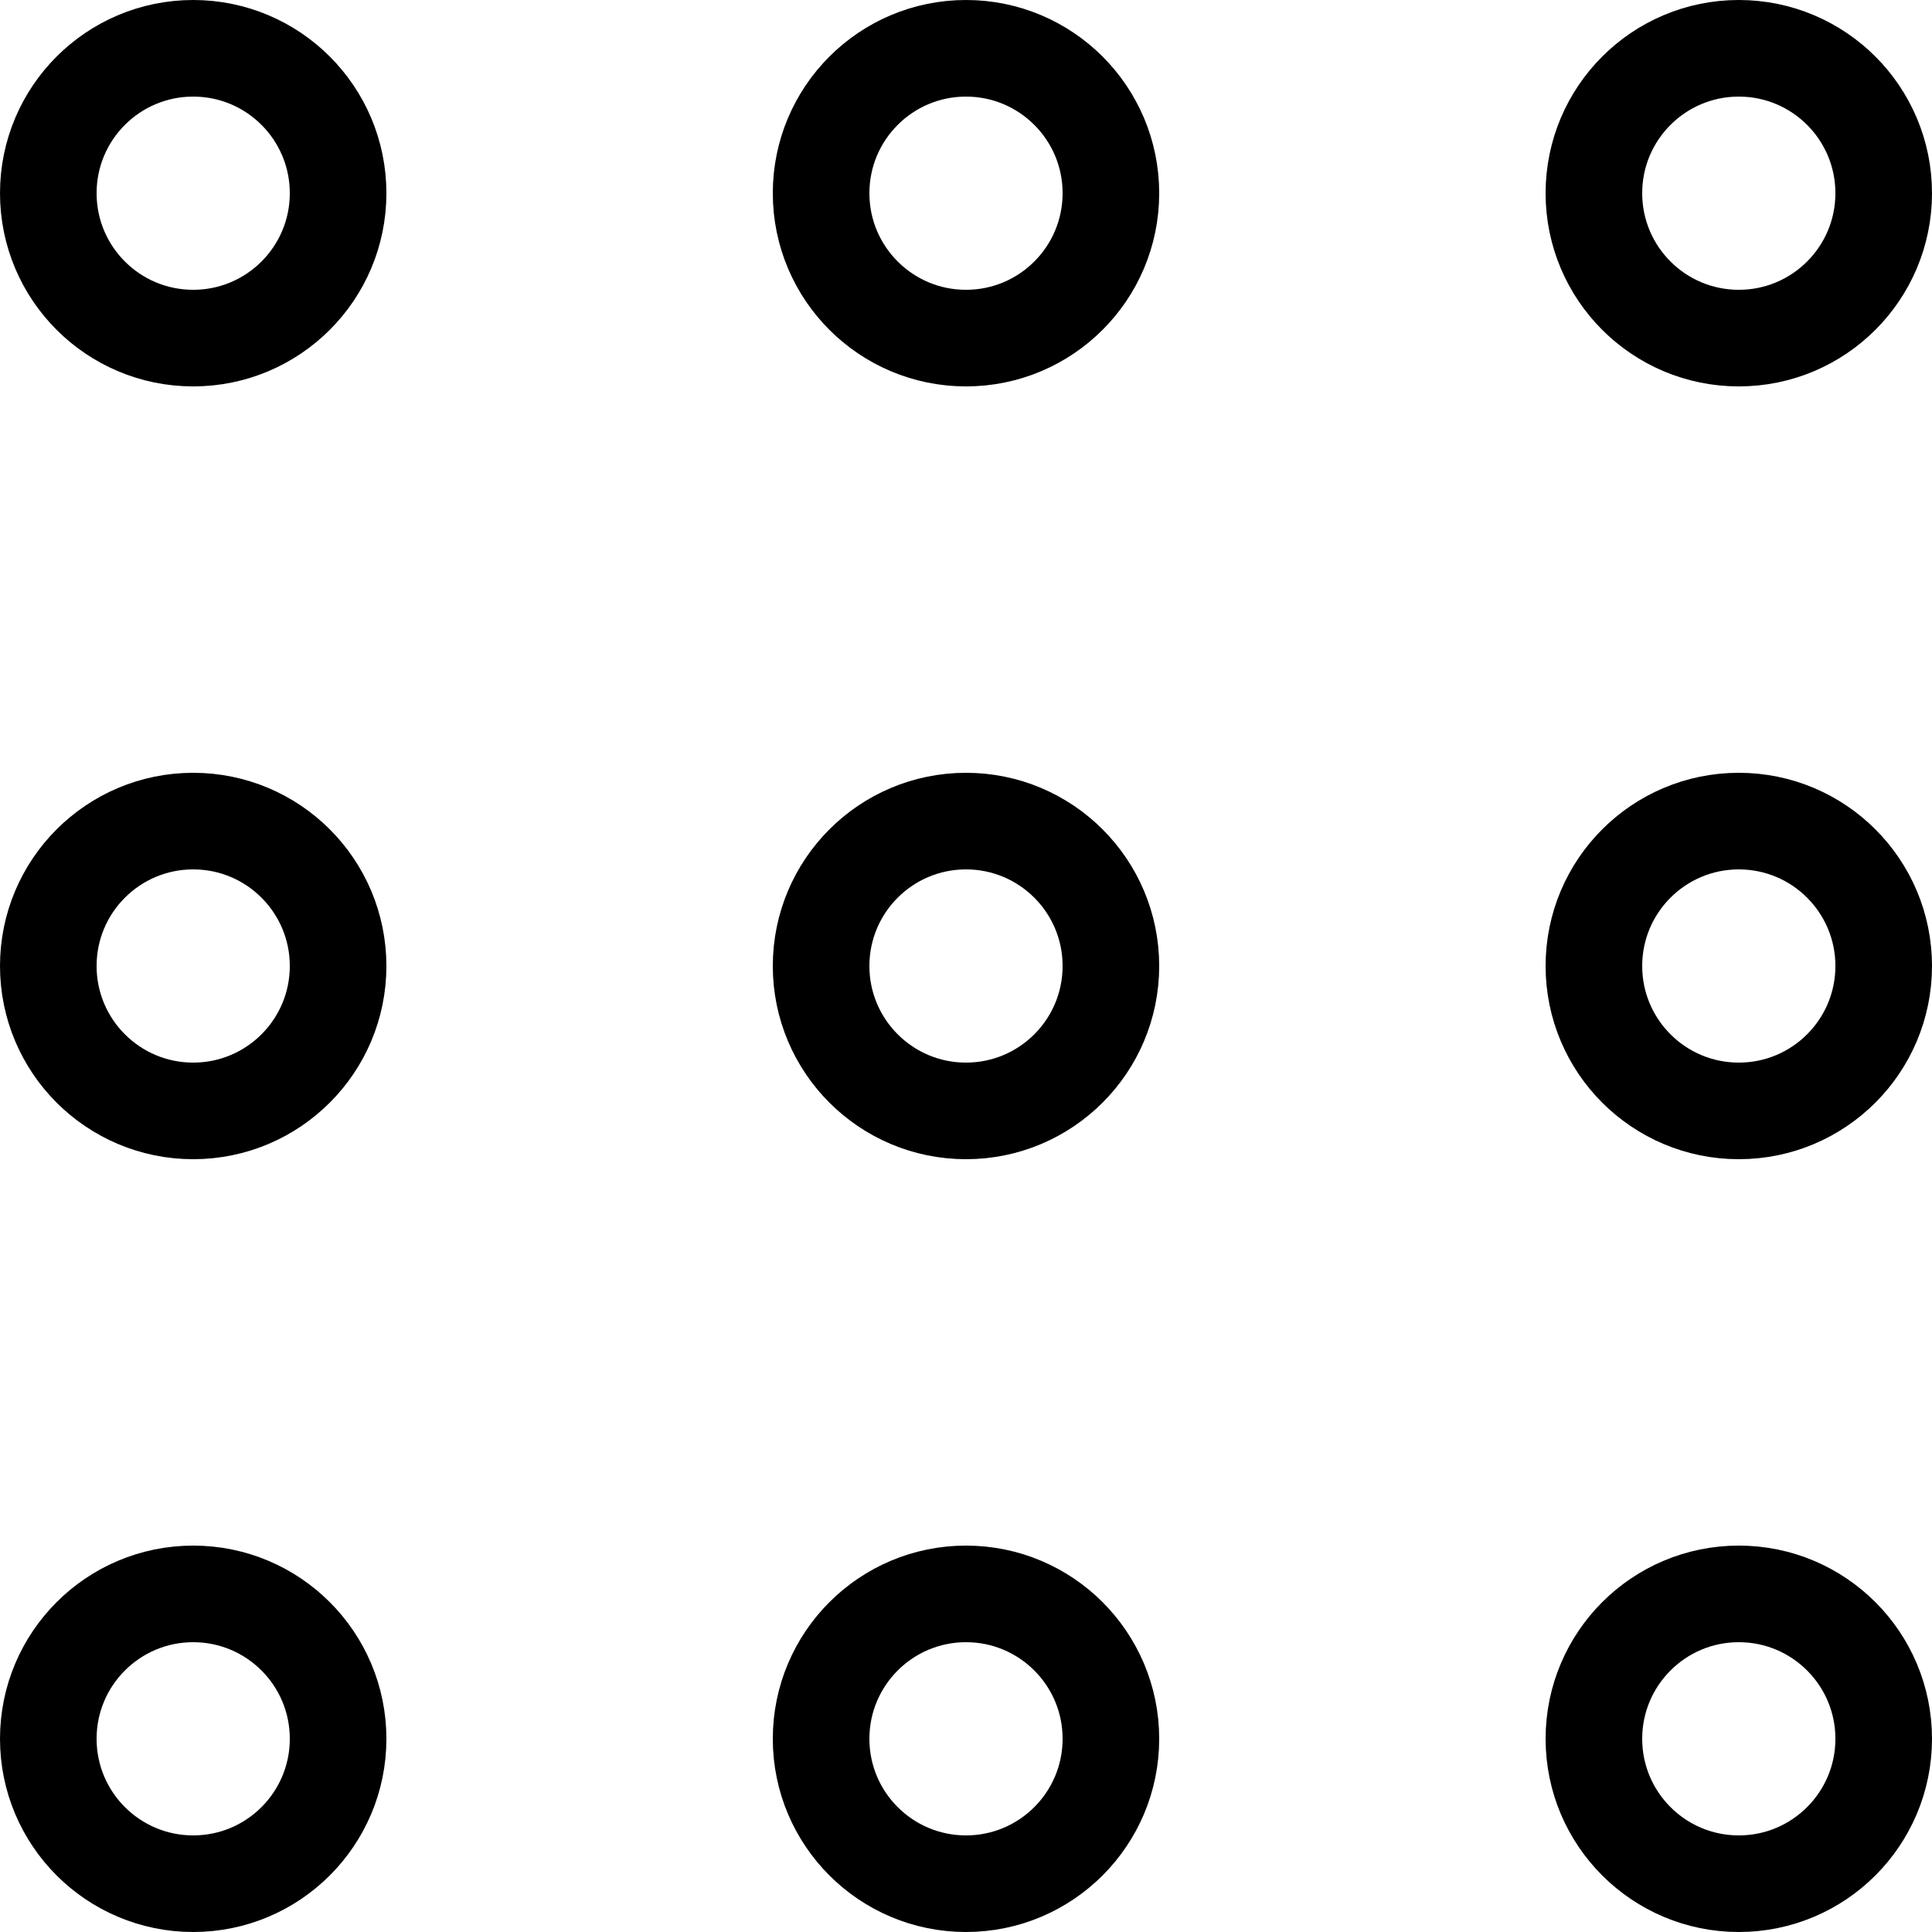 <?xml version="1.0" encoding="UTF-8"?>
<svg width="160px" height="160px" viewBox="0 0 160 160" version="1.1" xmlns="http://www.w3.org/2000/svg" xmlns:xlink="http://www.w3.org/1999/xlink">
    <!-- Generator: Sketch 48.1 (47250) - http://www.bohemiancoding.com/sketch -->
    <title>20-grid-3-outline</title>
    <desc>Created with Sketch.</desc>
    <defs></defs>
    <g id="20x20-(176)" stroke="none" stroke-width="1" fill="none" fill-rule="evenodd" transform="translate(-1240, -8)">
        <g id="_slices" transform="translate(8, 8)"></g>
        <g id="grid-3-outline" transform="translate(1244, 12)" stroke="#000000" stroke-linecap="round" stroke-linejoin="round" stroke-width="8">
            <circle id="Oval" cx="12" cy="12" r="12"></circle>
            <circle id="Oval-Copy" cx="76" cy="12" r="12"></circle>
            <circle id="Oval-Copy-2" cx="140" cy="12" r="12"></circle>
            <circle id="Oval-Copy-5" cx="12" cy="76" r="12"></circle>
            <circle id="Oval-Copy-4" cx="76" cy="76" r="12"></circle>
            <circle id="Oval-Copy-3" cx="140" cy="76" r="12"></circle>
            <circle id="Oval-Copy-8" cx="12" cy="140" r="12"></circle>
            <circle id="Oval-Copy-7" cx="76" cy="140" r="12"></circle>
            <circle id="Oval-Copy-6" cx="140" cy="140" r="12"></circle>
        </g>
    </g>
</svg>